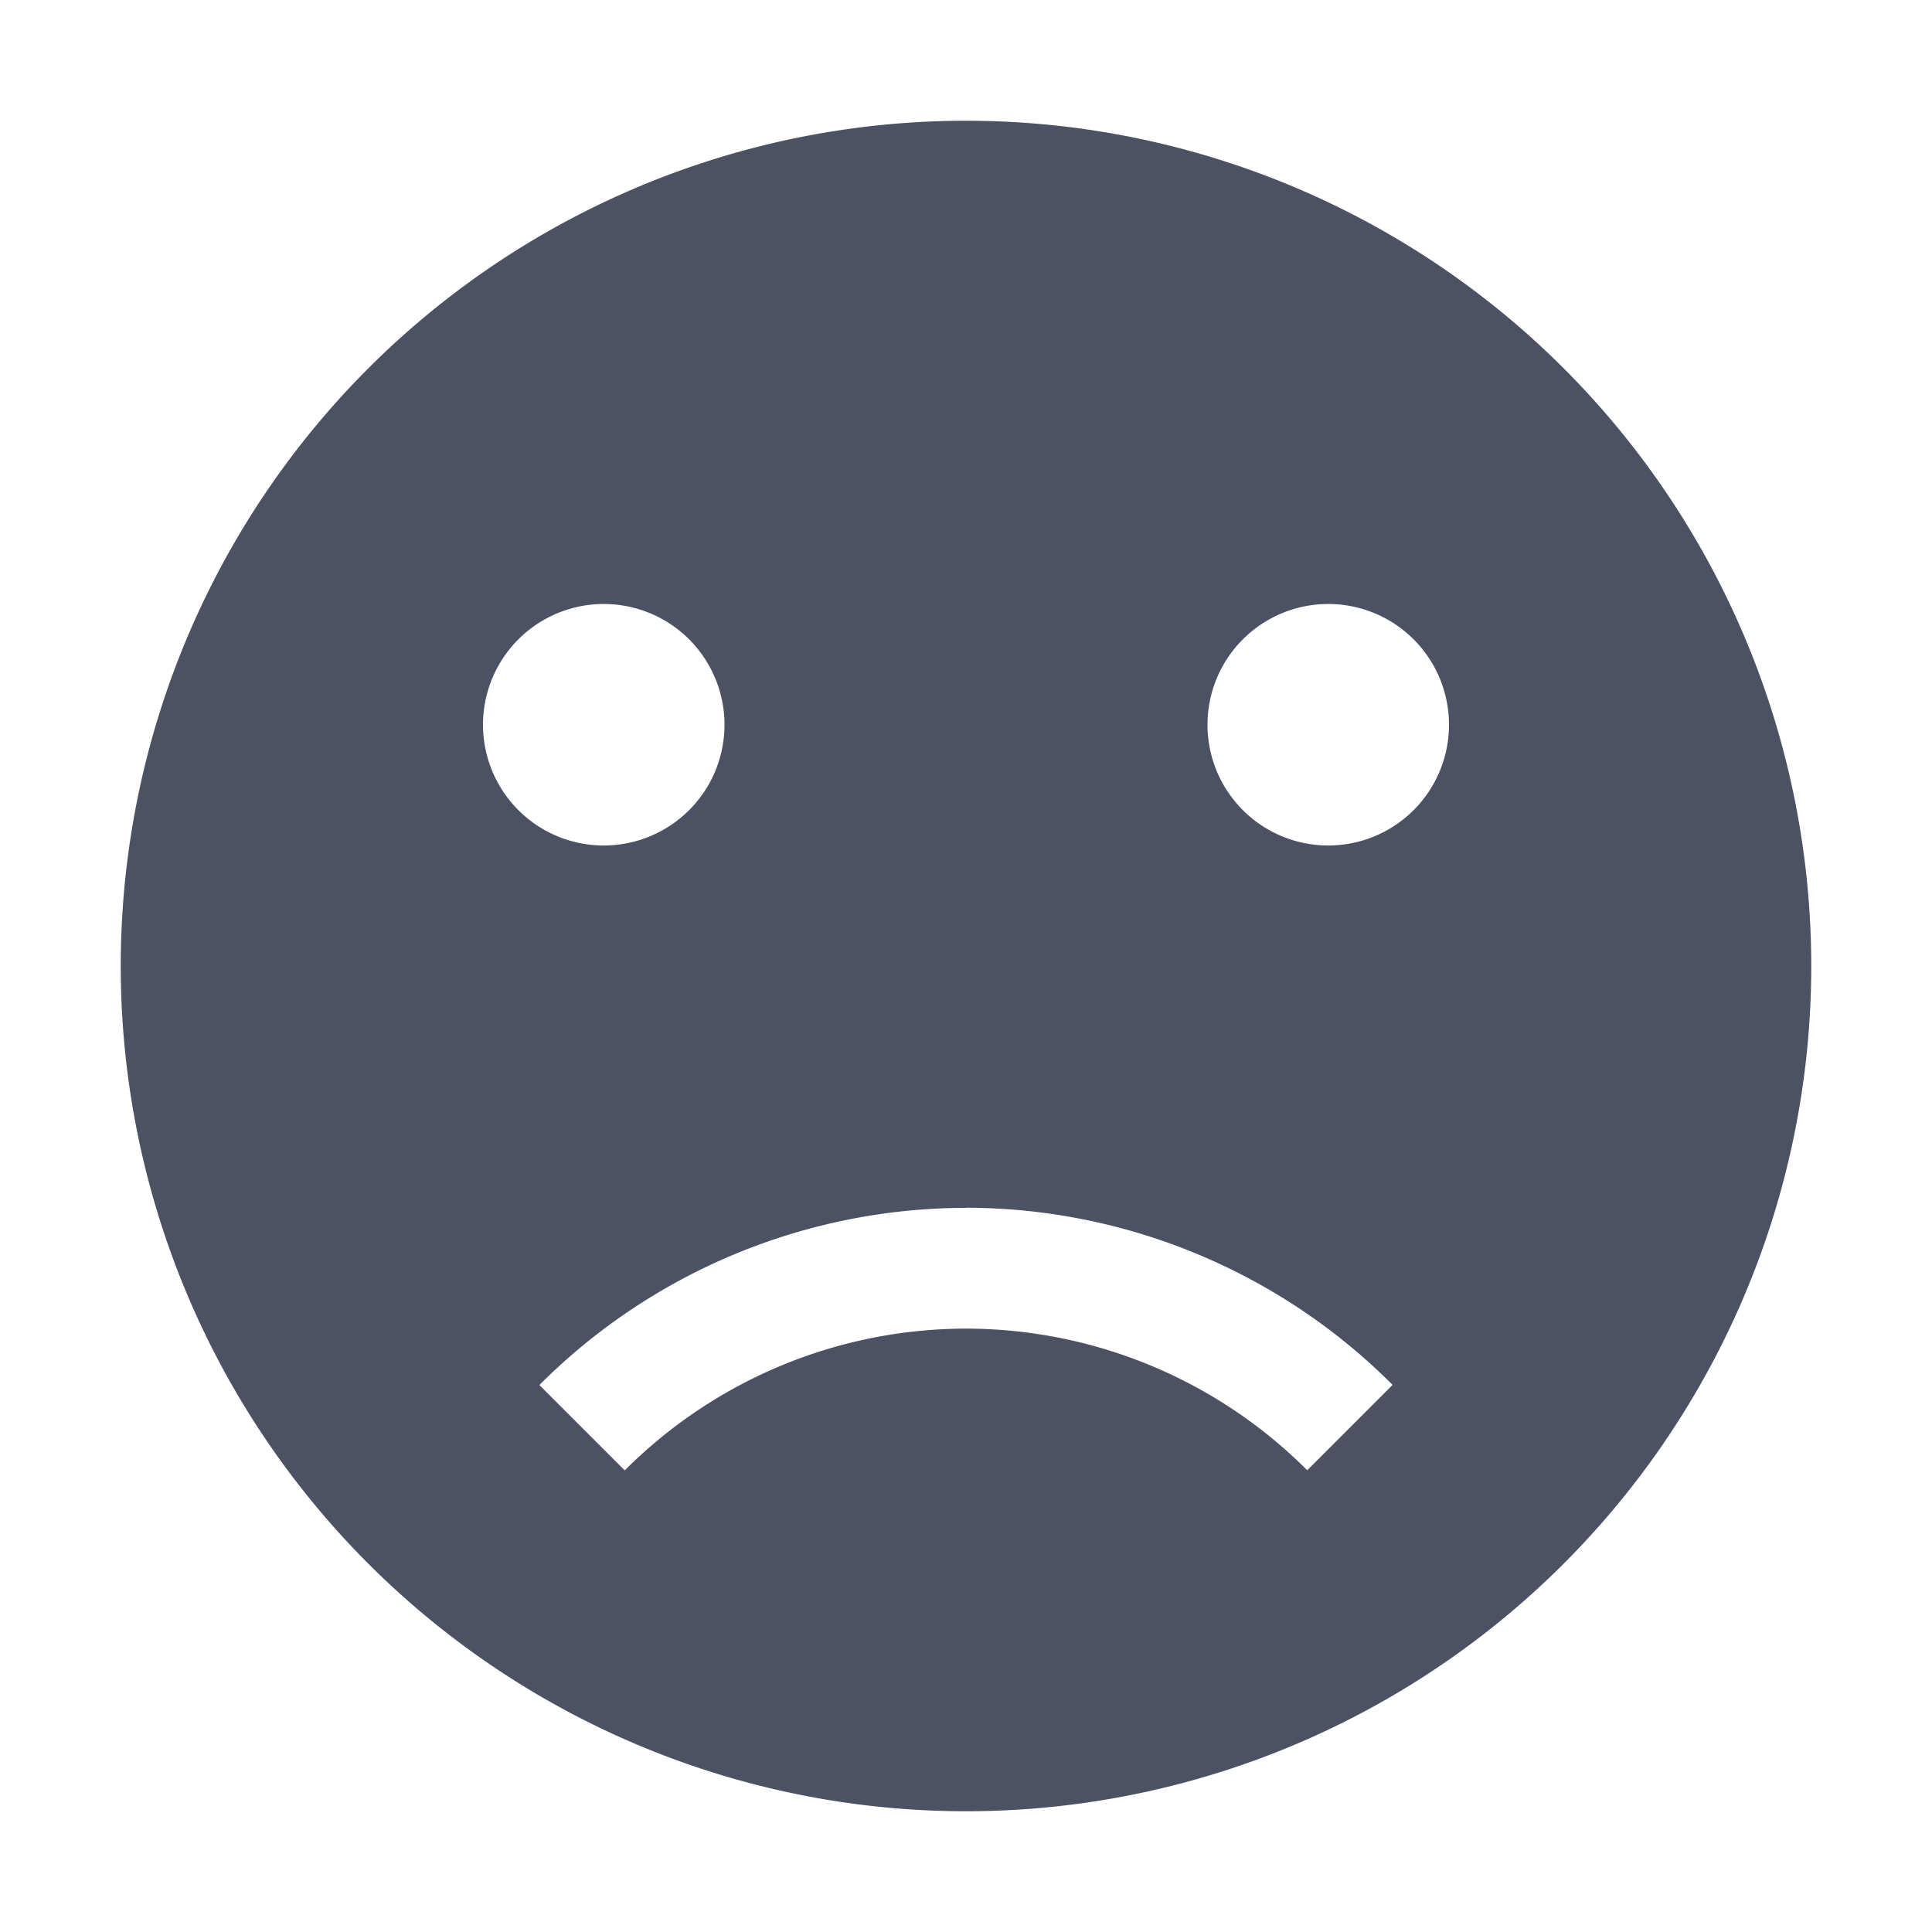 <svg xmlns="http://www.w3.org/2000/svg" width="16" height="16">
    <path d="M8 1a7 7 0 100 14A7 7 0 008 1zM5 5.002a1 1 0 110 2 1 1 0 010-2zm6 0a1 1 0 110 2 1 1 0 010-2zm-3 5a5 5 0 013.533 1.467l-.707.707A4 4 0 008 11.003a4 4 0 00-2.826 1.174l-.707-.707A5 5 0 018 10.003z" style="marker:none" color="#bebebe" overflow="visible" fill="#4c5263"/>
</svg>
